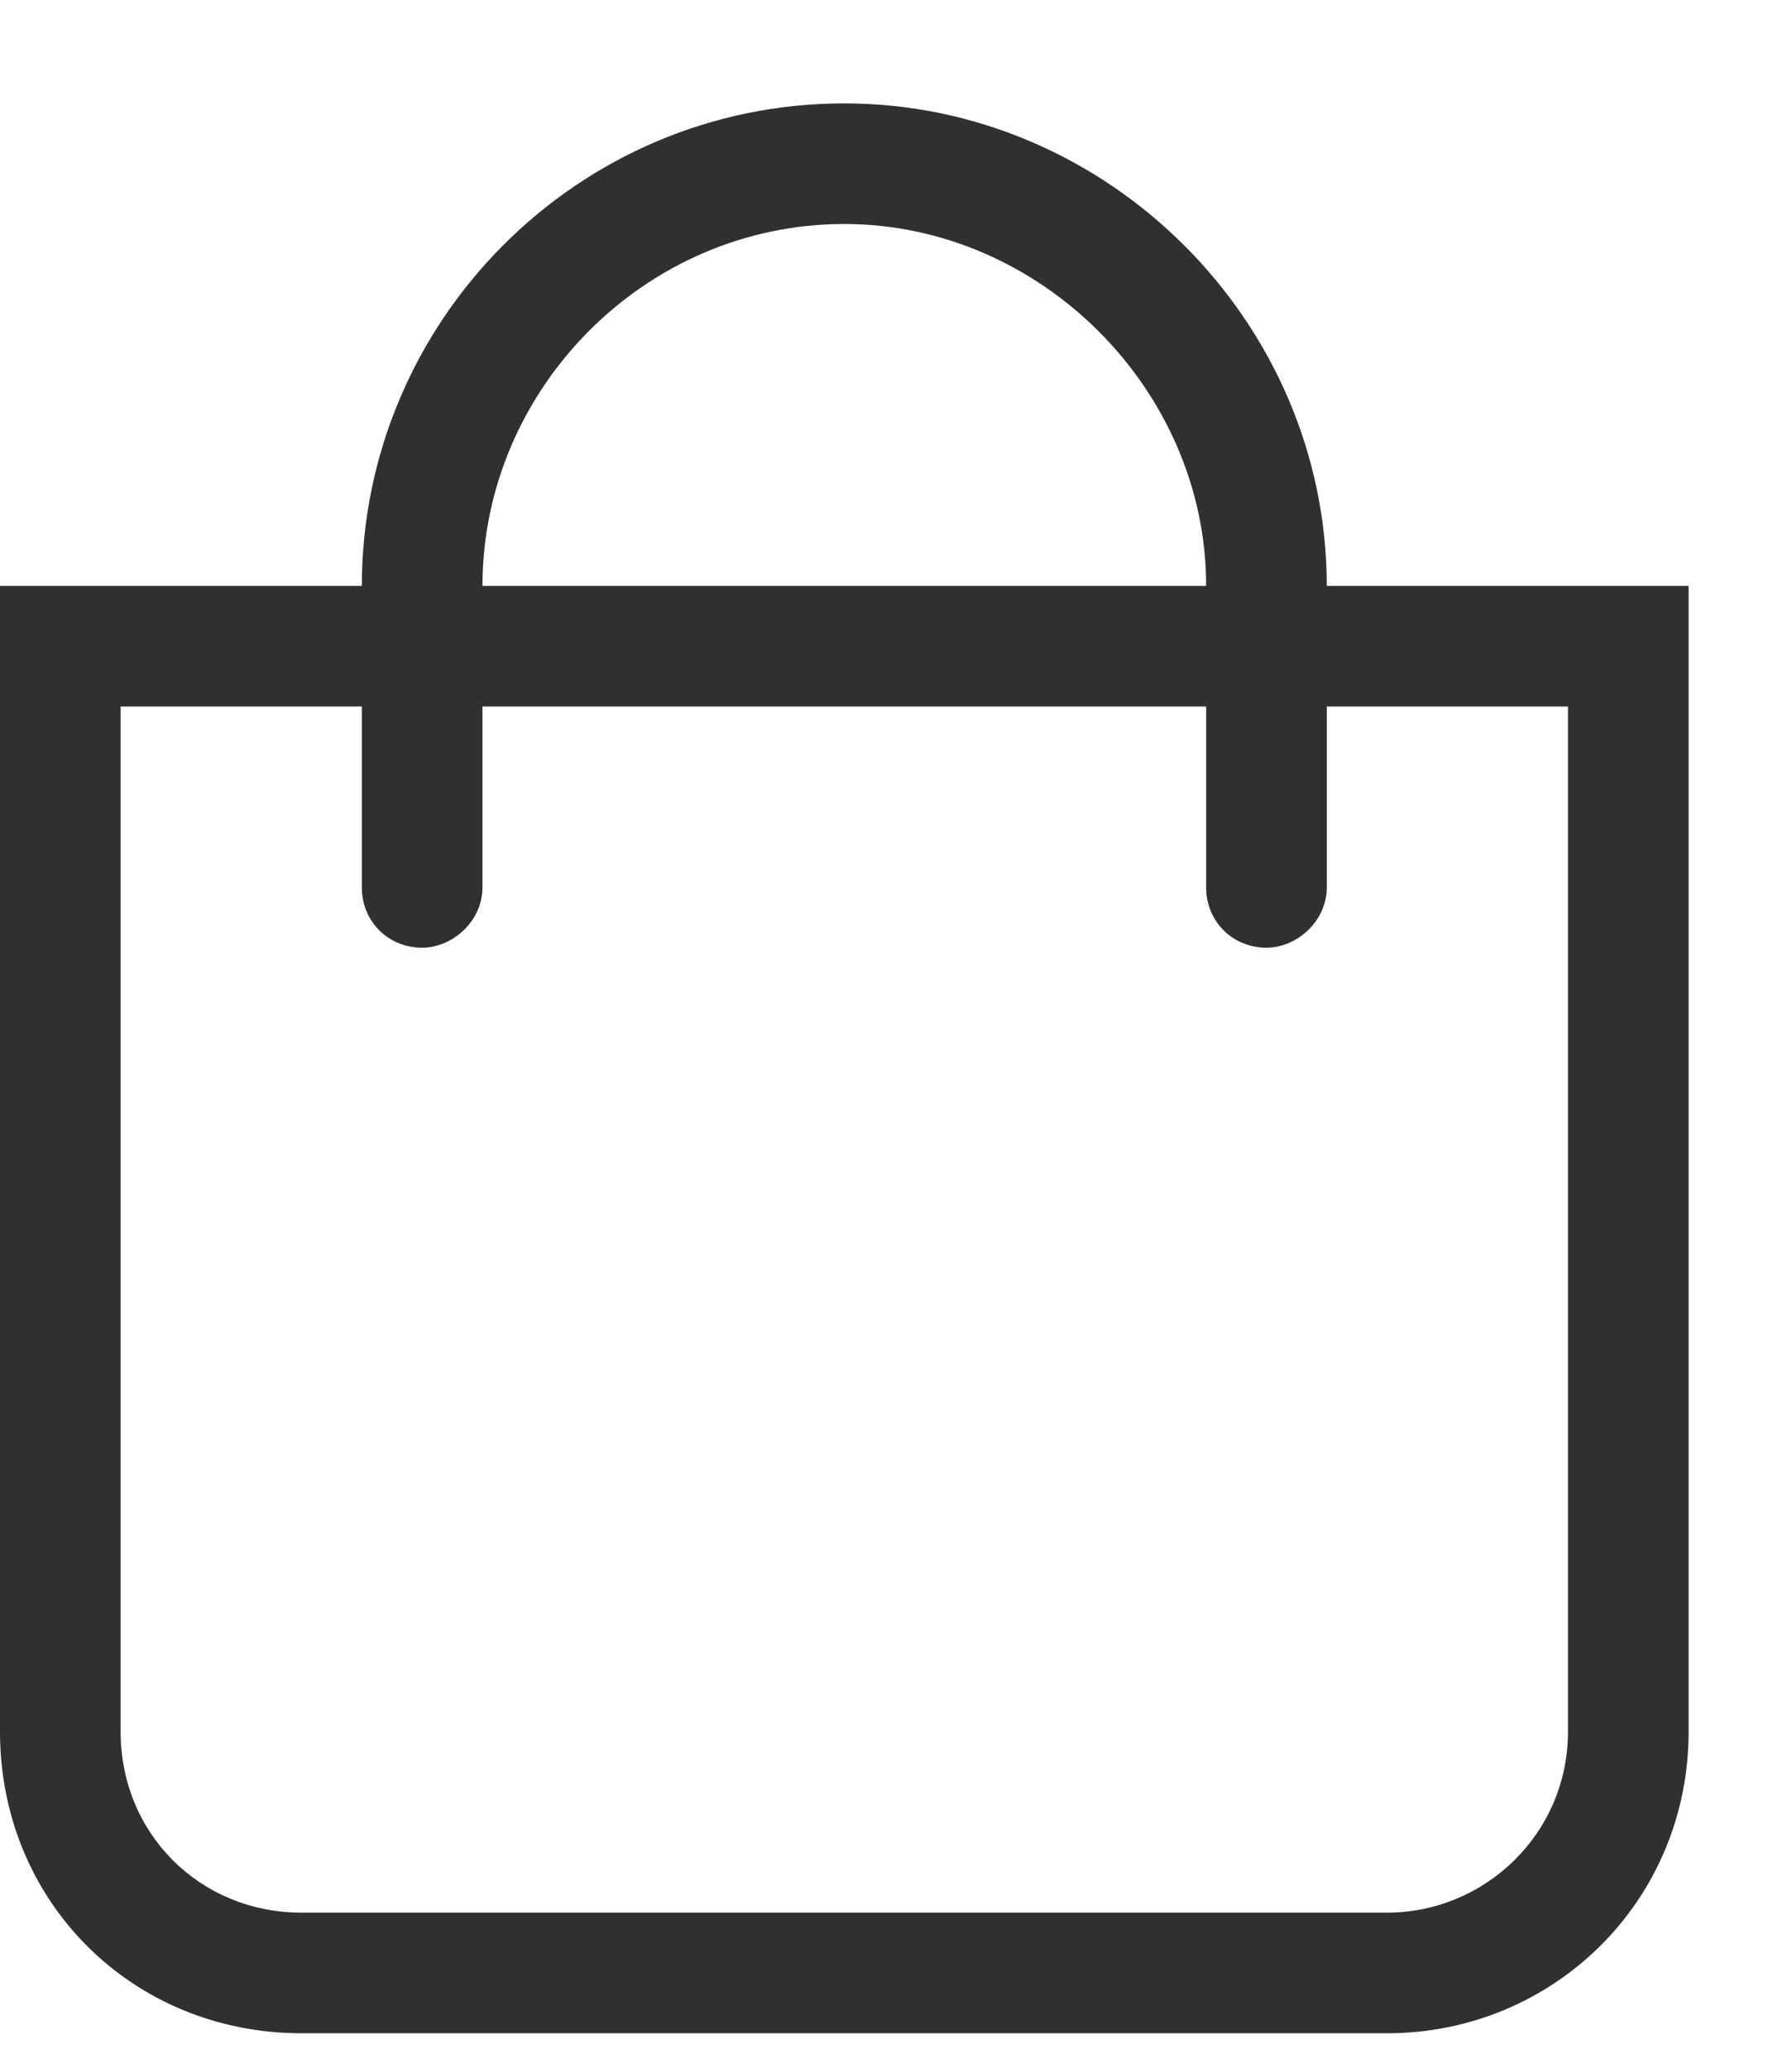 <svg width="13" height="15" viewBox="0 0 13 15" fill="none" xmlns="http://www.w3.org/2000/svg">
<path d="M9.625 4.25C9.625 2.336 8.039 0.75 6.125 0.75C4.184 0.75 2.625 2.336 2.625 4.25H0V12.562C0 13.793 0.957 14.75 2.188 14.75H10.062C11.266 14.75 12.25 13.793 12.25 12.562V4.25H9.625ZM6.125 1.625C7.547 1.625 8.75 2.828 8.75 4.25H3.5C3.5 2.828 4.676 1.625 6.125 1.625ZM11.375 12.562C11.375 13.301 10.773 13.875 10.062 13.875H2.188C1.449 13.875 0.875 13.301 0.875 12.562V5.125H2.625V6.438C2.625 6.684 2.816 6.875 3.062 6.875C3.281 6.875 3.5 6.684 3.5 6.438V5.125H8.75V6.438C8.75 6.684 8.941 6.875 9.188 6.875C9.406 6.875 9.625 6.684 9.625 6.438V5.125H11.375V12.562Z" fill="#30312E"/>
</svg>
